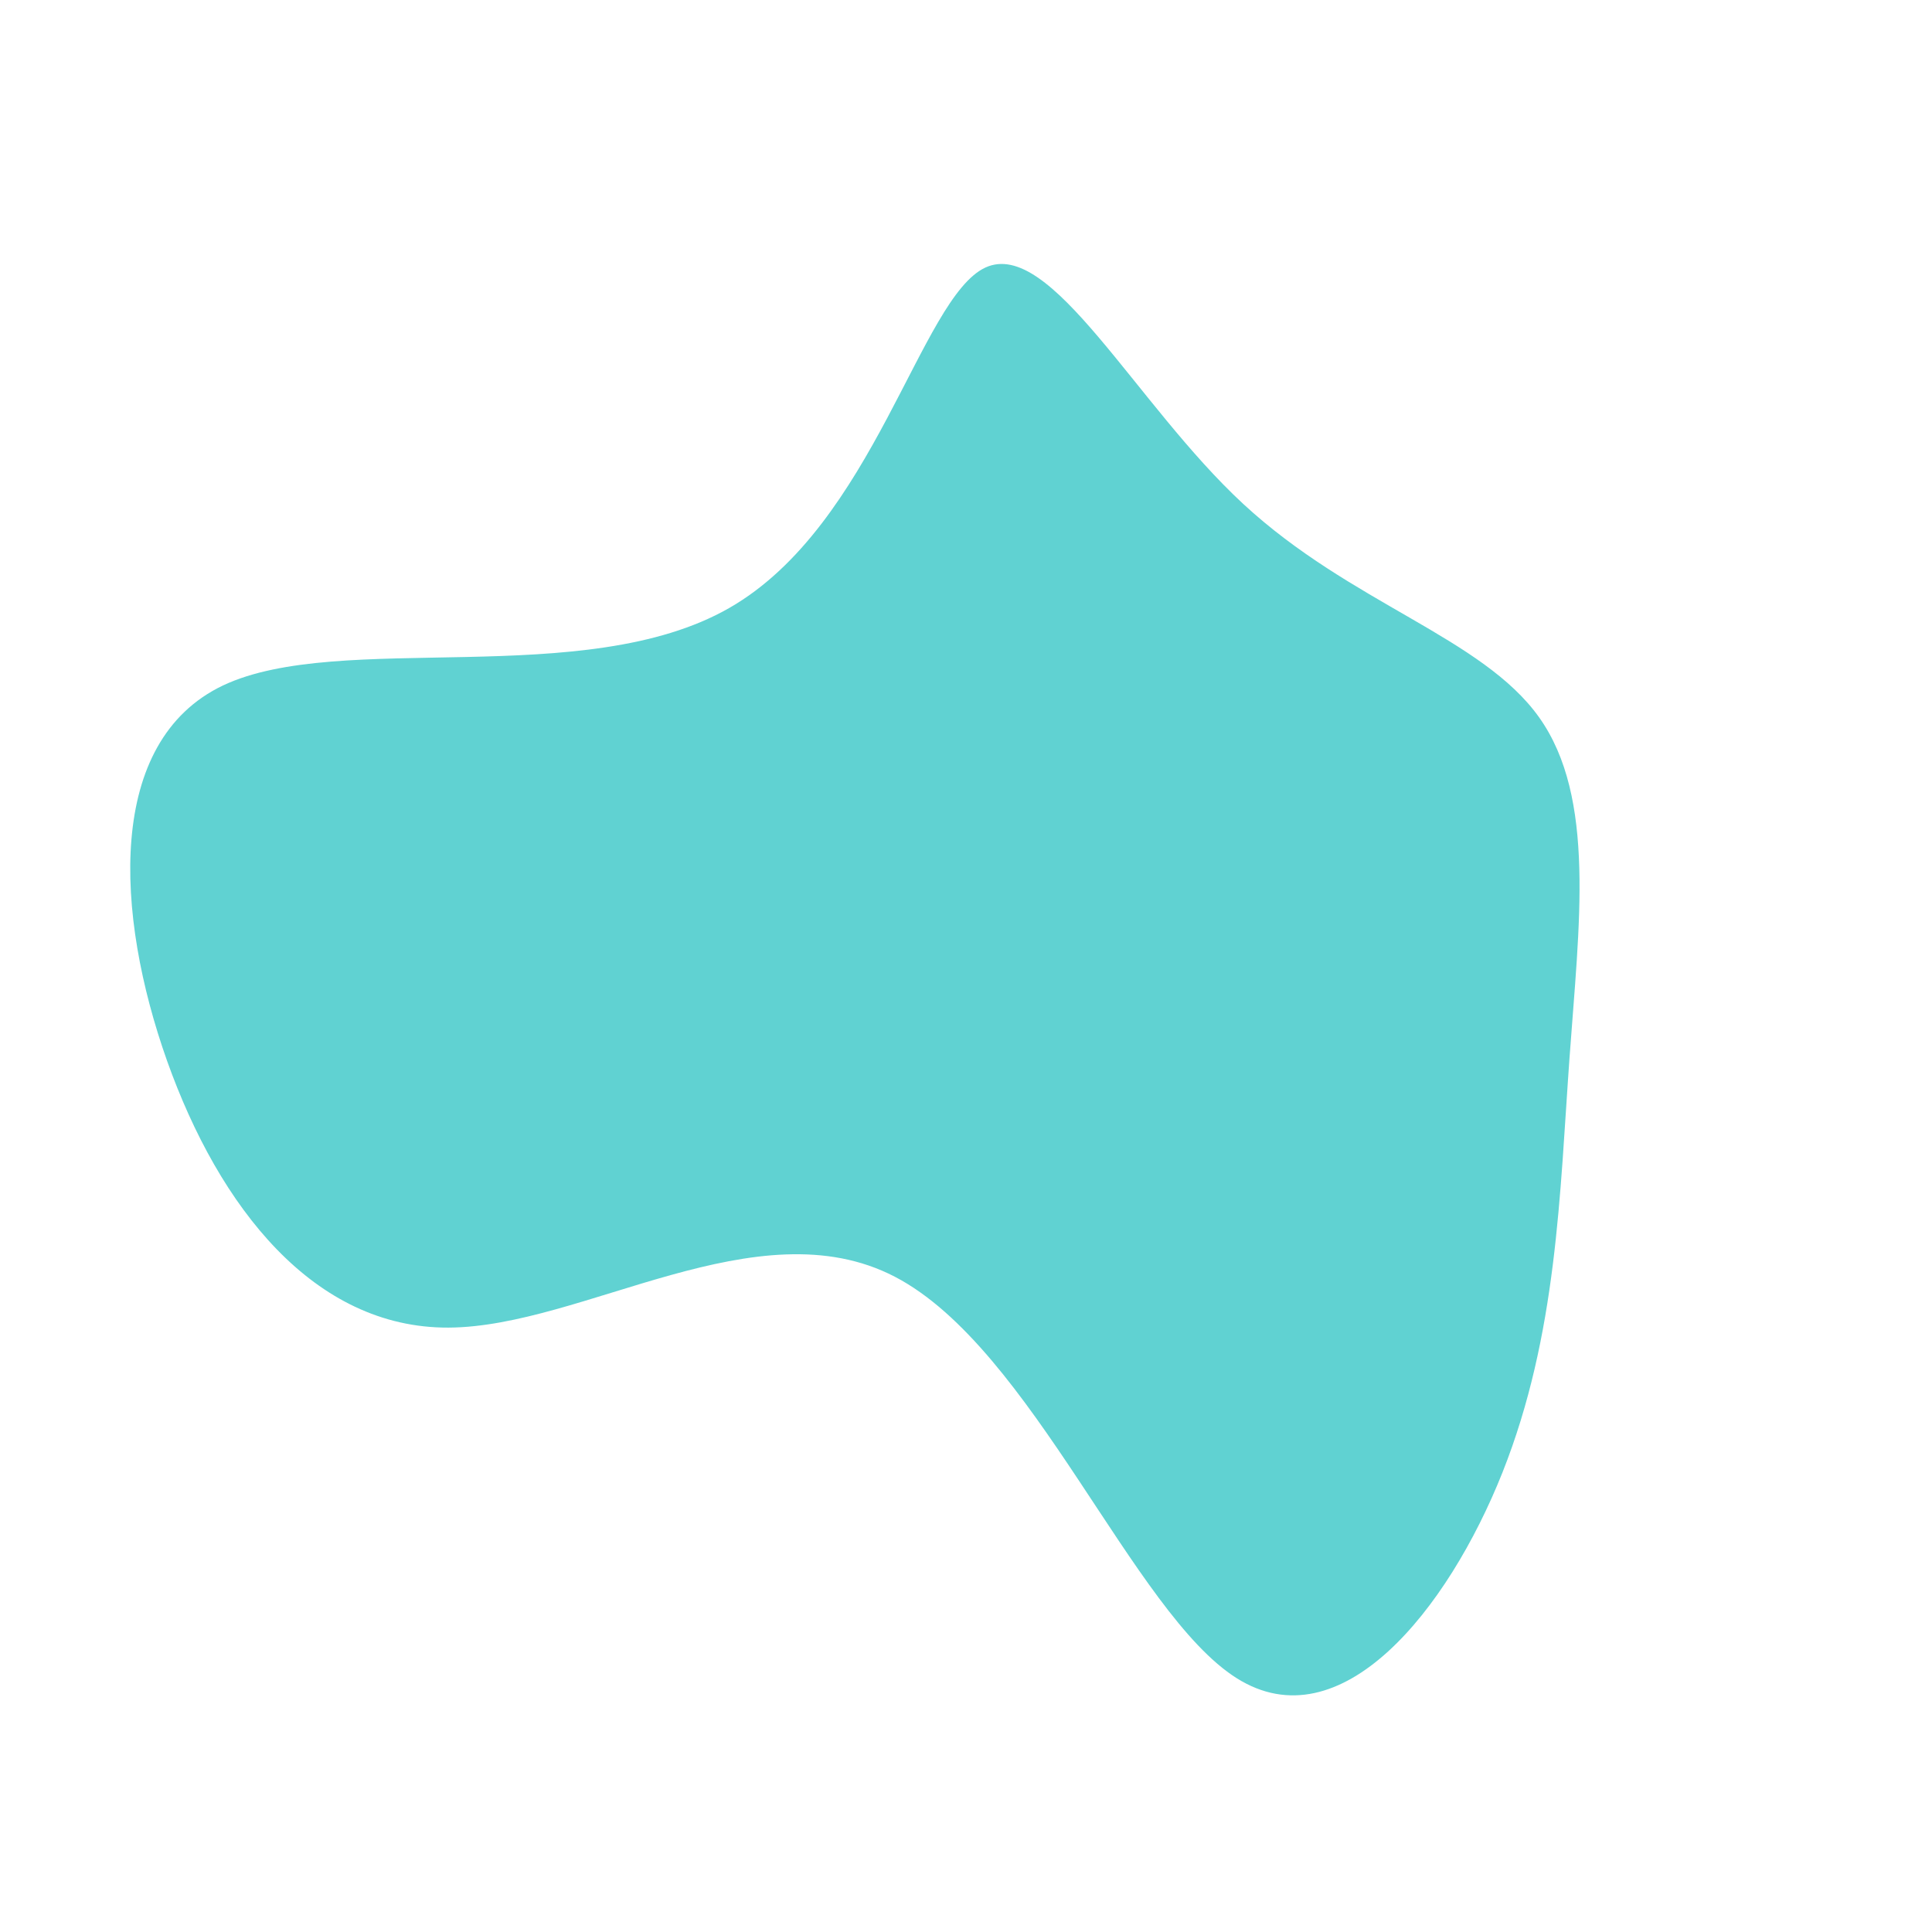 <?xml version="1.0" standalone="no"?>
<svg
  viewBox="0 0 600 600"
  xmlns="http://www.w3.org/2000/svg"
>
  <g transform="translate(300,300)">
    <path d="M86.1,-143.5C119.6,-112.5,160.3,-102.1,178,-77.2C195.7,-52.3,190.4,-12.9,187.4,28.9C184.4,70.6,183.6,114.5,166.6,157.3C149.6,200,116.4,241.5,84.1,221.2C51.8,200.9,20.6,118.7,-22.1,96.5C-64.8,74.3,-118.9,112.1,-160.7,112.3C-202.5,112.5,-231.9,75,-248.1,29.5C-264.3,-16.1,-267.2,-69.7,-230.8,-87.1C-194.3,-104.4,-118.5,-85.4,-73.5,-111.2C-28.5,-137,-14.2,-207.5,6,-216.9C26.3,-226.3,52.6,-174.5,86.1,-143.5Z" fill="#60d2d2" />
  </g>
</svg>
  